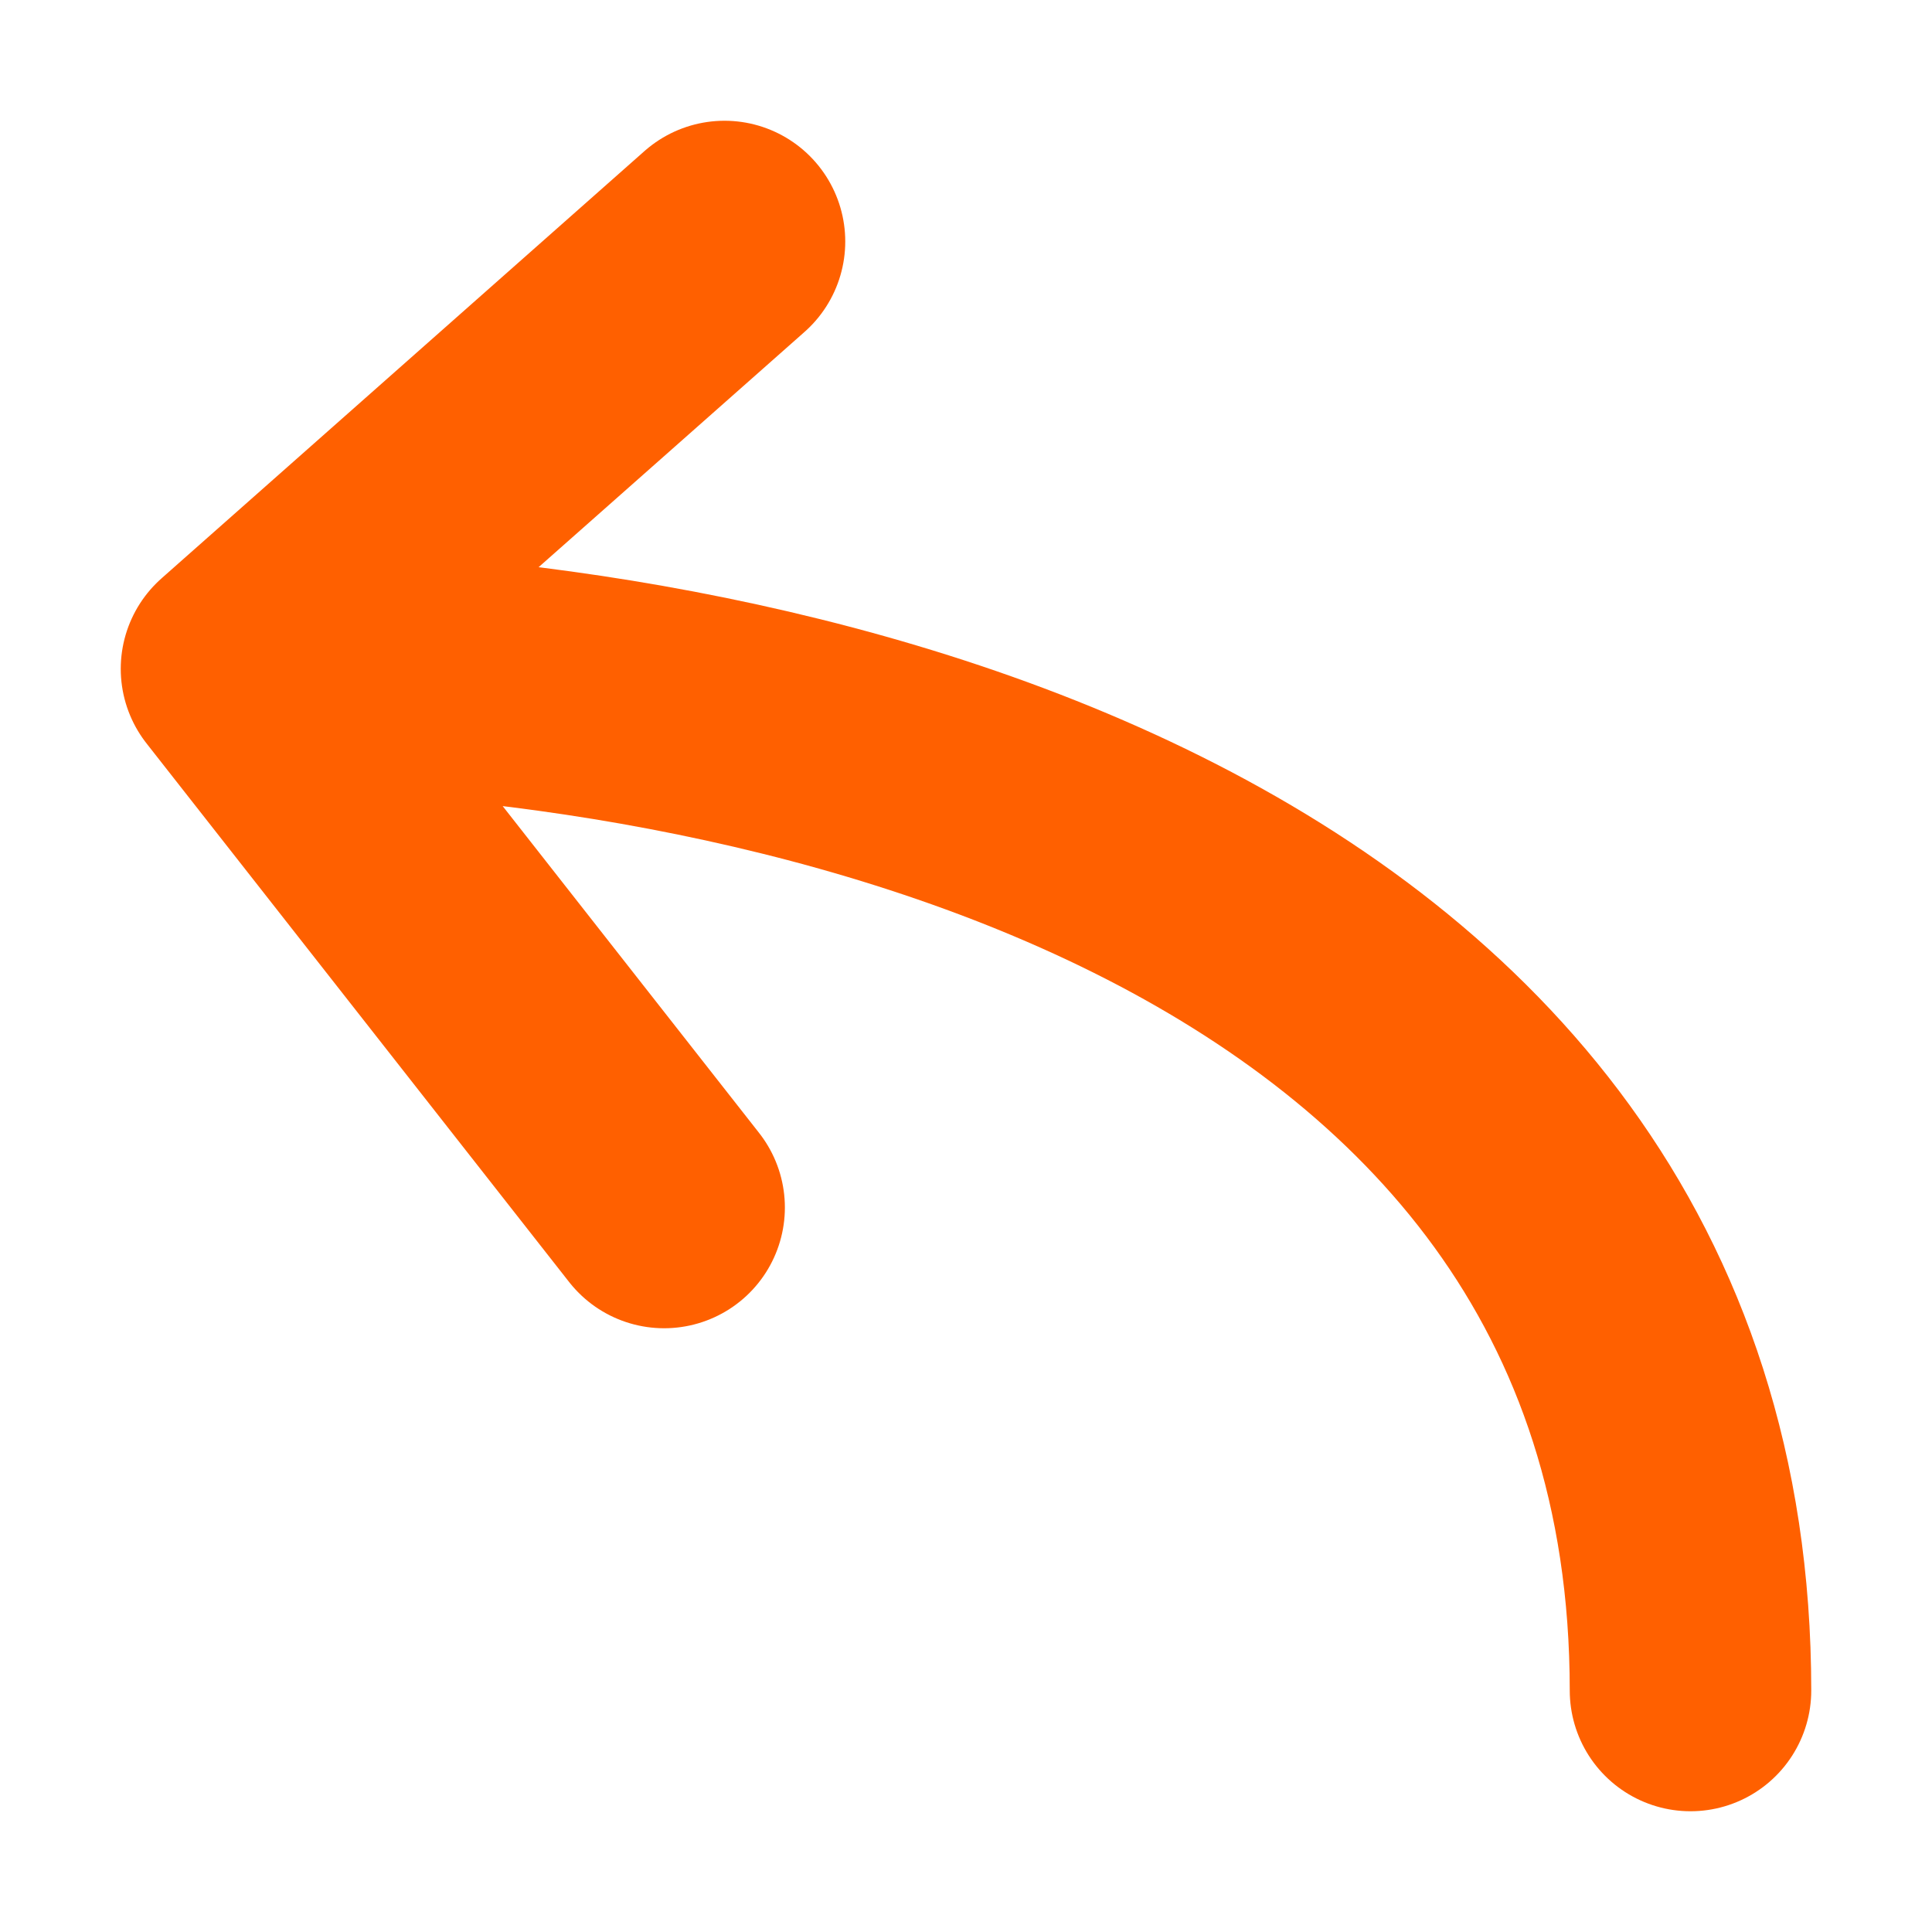 <svg width="16" height="16" viewBox="0 0 16 16" fill="none" xmlns="http://www.w3.org/2000/svg">
<path d="M6 2L2 5.539M2 5.539L5.5 10M2 5.539C6 5.539 14 7.039 14 14" stroke="#FF6000" stroke-width="2" stroke-linecap="round" stroke-linejoin="round"/>
</svg>
